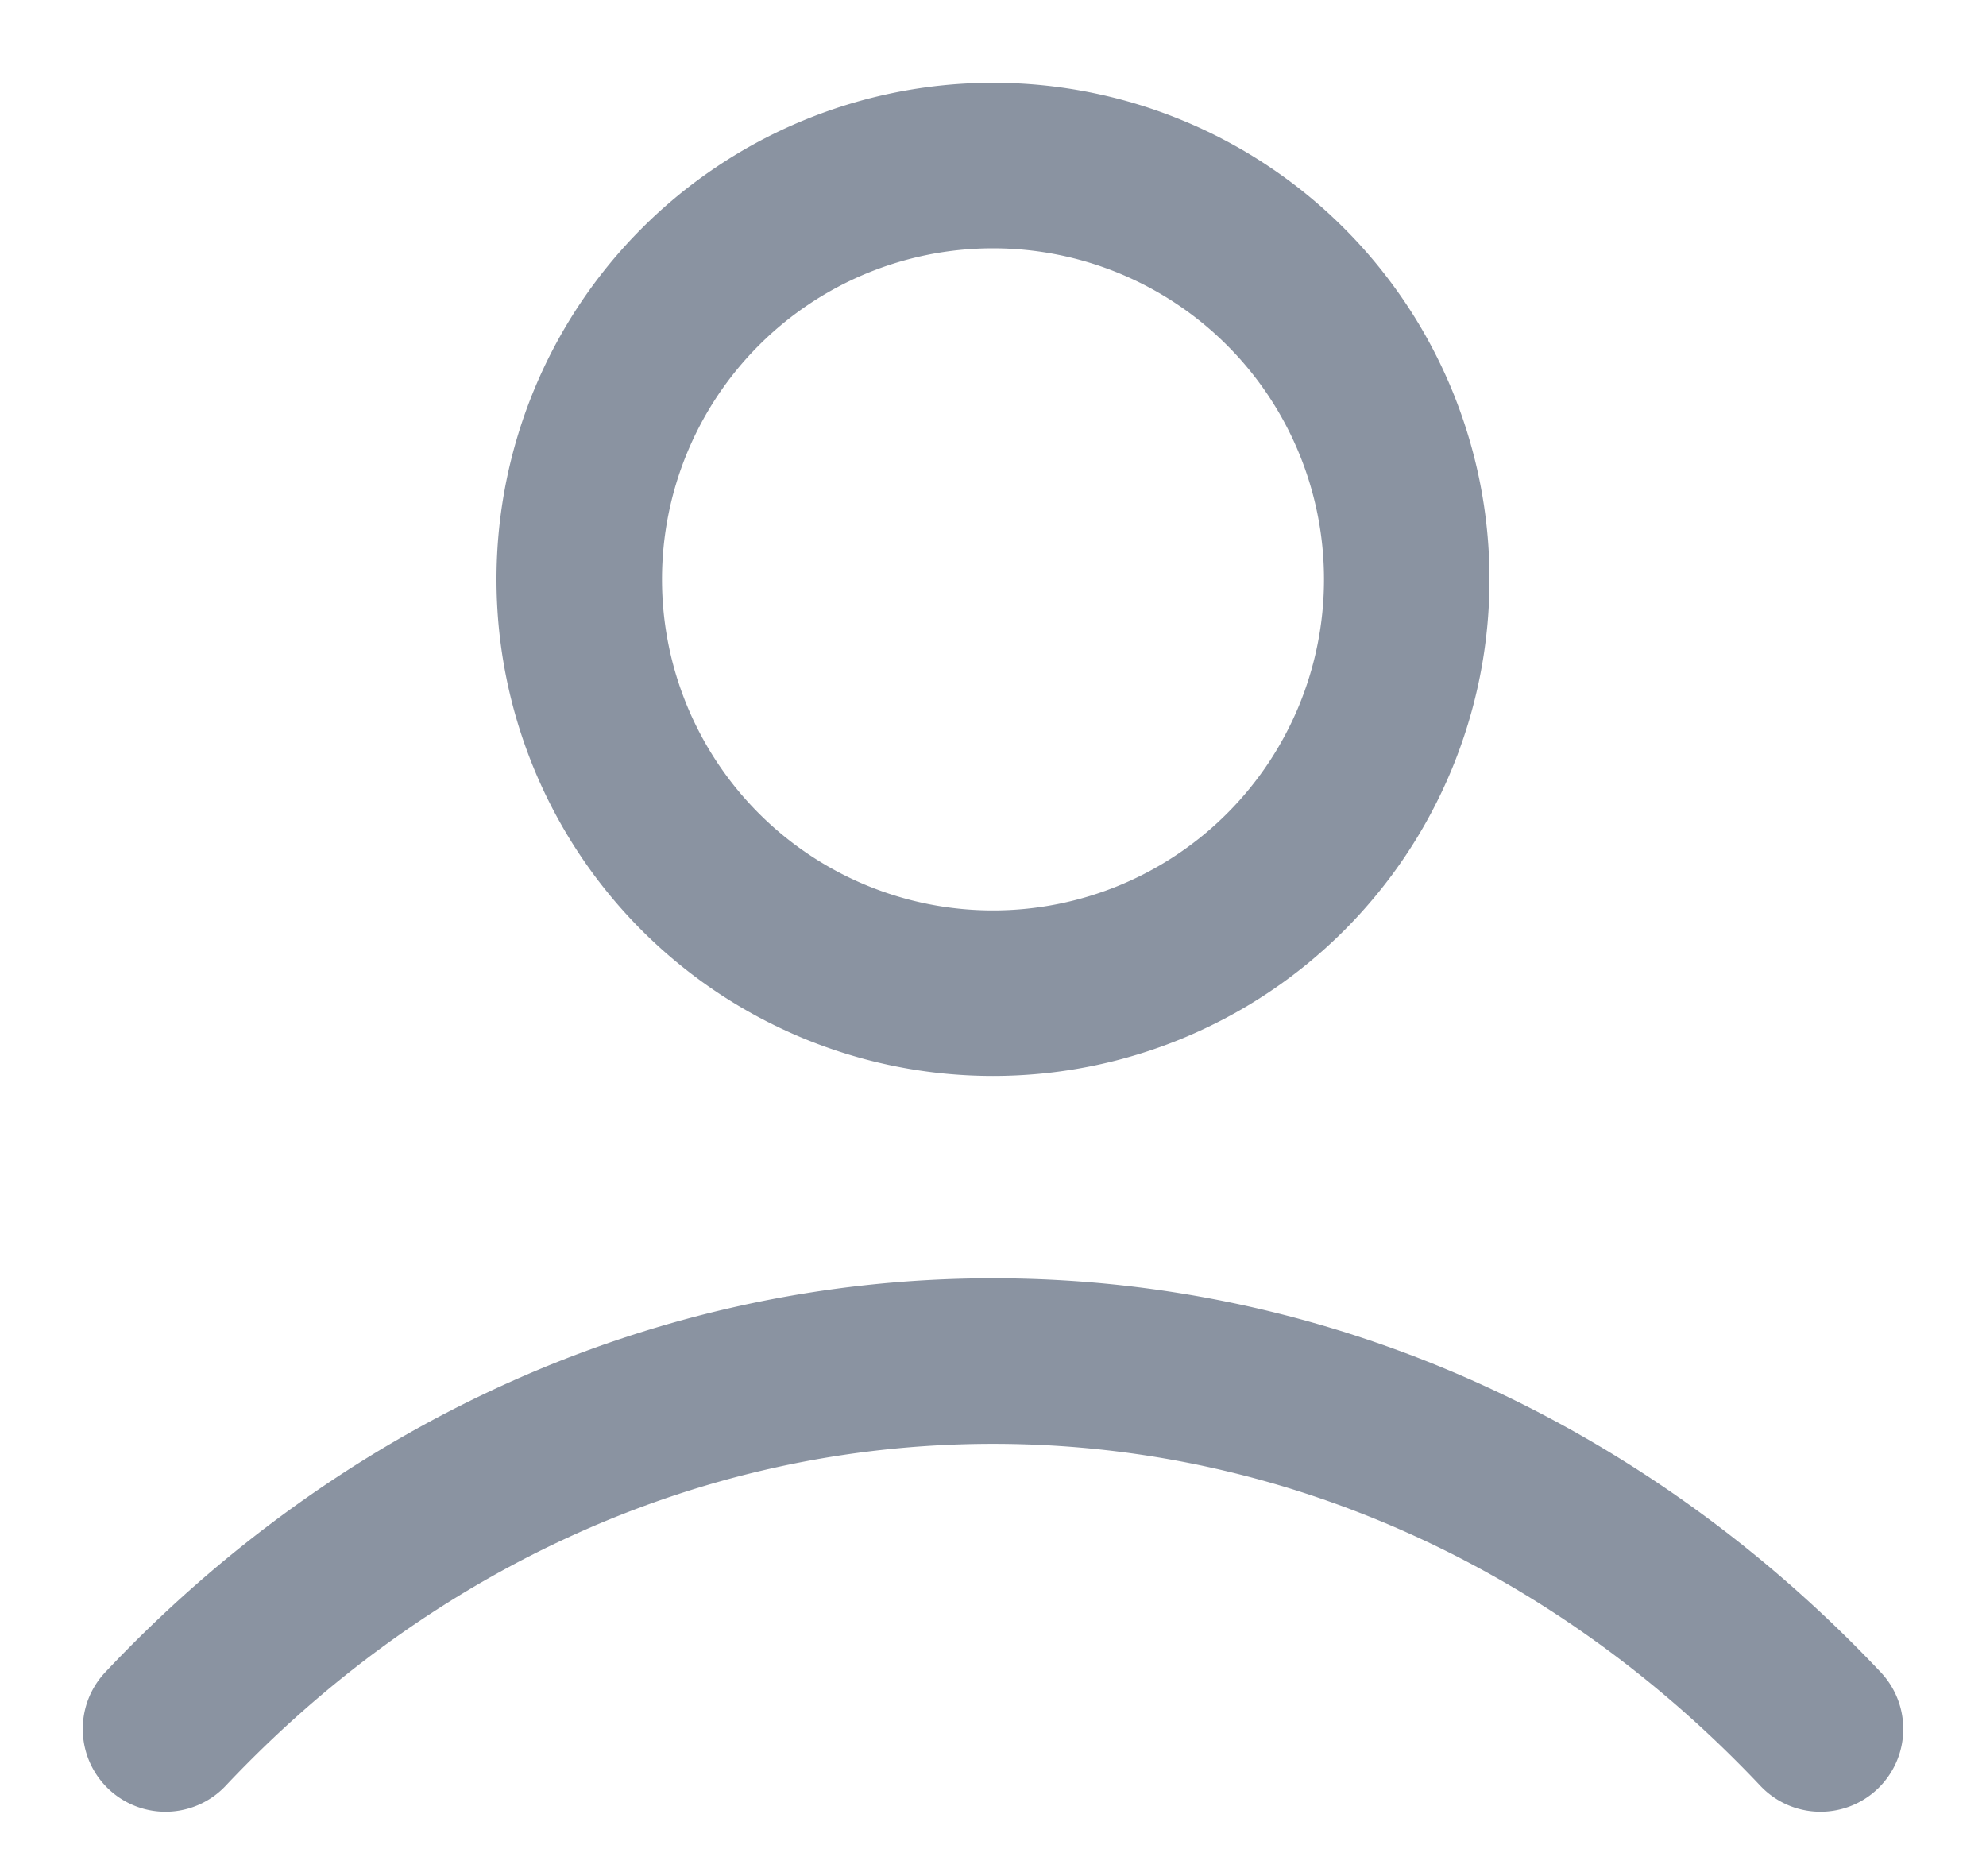 <svg width="18" height="17" fill="none" xmlns="http://www.w3.org/2000/svg"><path d="M1.5 15.667c1.946-2.065 4.59-3.334 7.5-3.334s5.553 1.27 7.5 3.334M12.75 5.25a3.75 3.75 0 1 1-7.5 0 3.75 3.75 0 0 1 7.5 0Z" stroke="#8A93A1" stroke-width="1.5" stroke-linecap="round" stroke-linejoin="round"/></svg>
